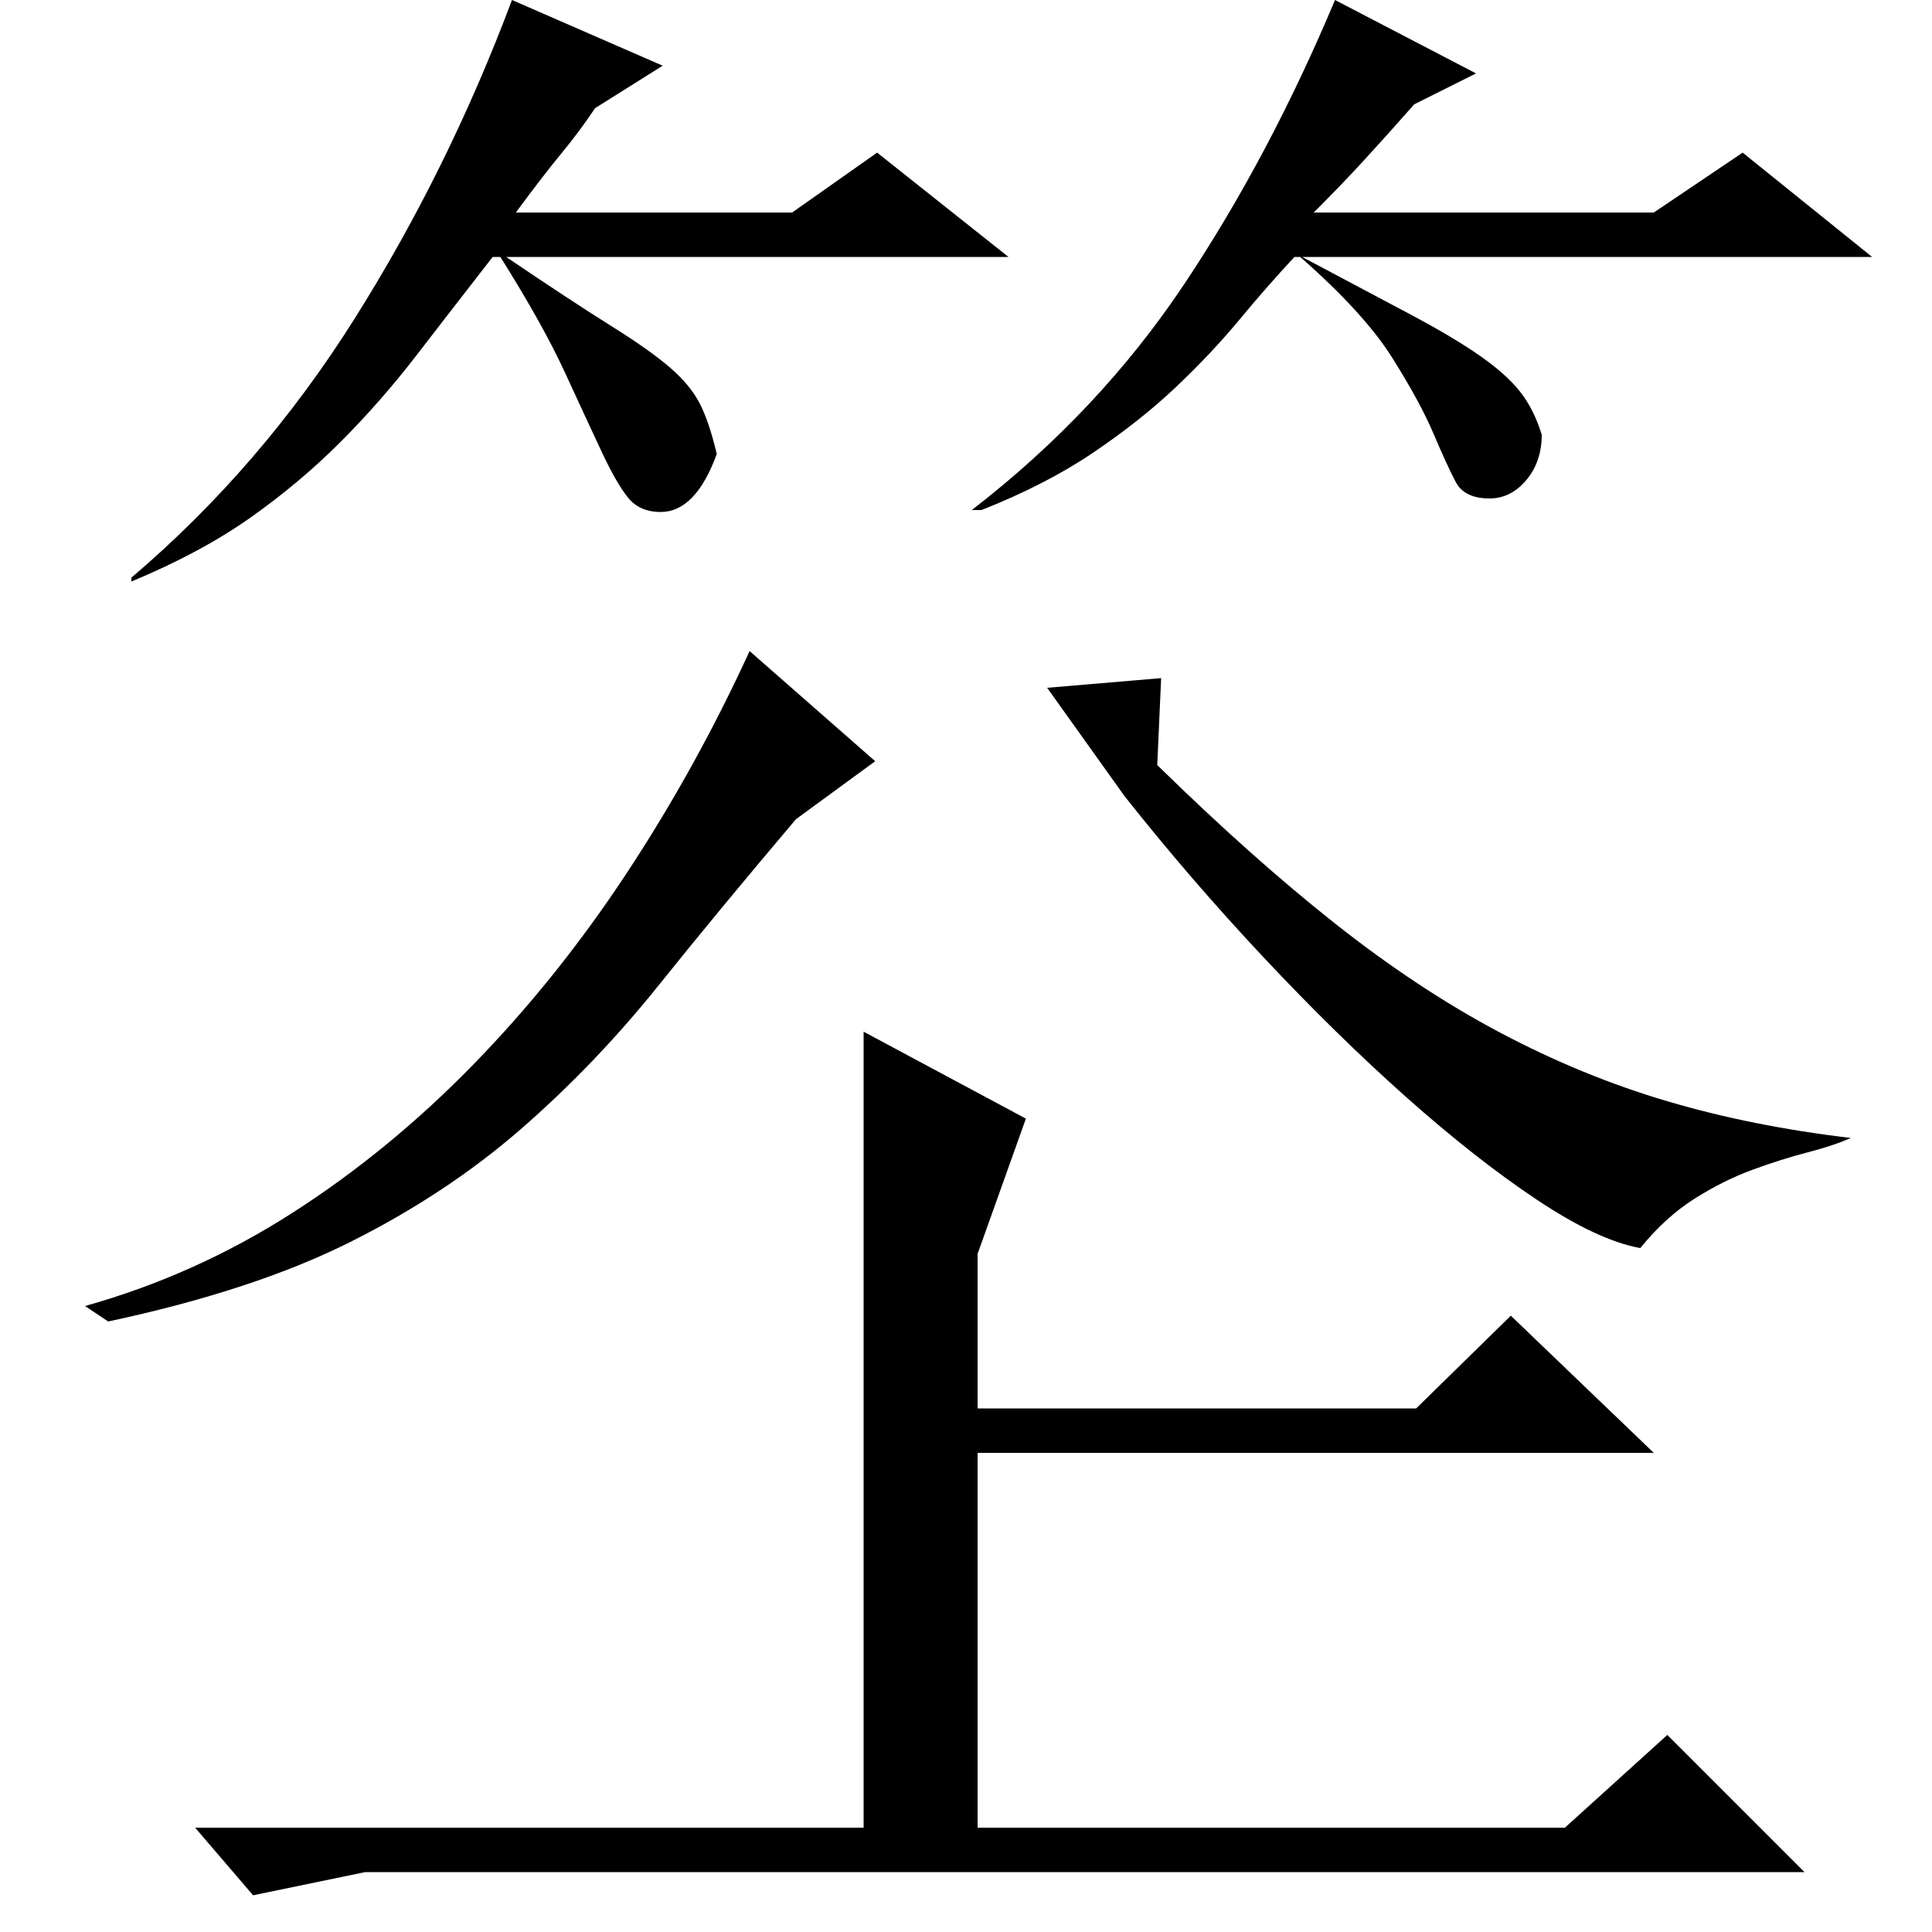 <?xml version="1.0" standalone="no"?>
<!DOCTYPE svg PUBLIC "-//W3C//DTD SVG 1.1//EN" "http://www.w3.org/Graphics/SVG/1.1/DTD/svg11.dtd" >
<svg xmlns="http://www.w3.org/2000/svg" xmlns:xlink="http://www.w3.org/1999/xlink" version="1.1" viewBox="0 -200 1000 1000">
  <g transform="matrix(1 0 0 -1 0 800)">
   <path fill="currentColor"
d="M531 421l-25 -70v-80h227l49 48l74 -71h-350v-194h304l53 48l71 -71h-745l-58 -12l-30 35h346v412zM343 966l-35 -22q-8 -12 -17.5 -23.5t-23.5 -30.5h143l44 31l68 -54h-260q34 -23 54 -35.5t30.5 -21.5t15.5 -18.5t9 -26.5q-11 -30 -29 -30q-11 0 -17 7.5t-13.5 23.5
t-19 41t-33.5 60h-4q-21 -27 -39.5 -51t-39.5 -45t-46.5 -39t-61.5 -33v2q67 57 115.5 134t81.5 165zM764 962l-32 -16q-15 -17 -26.5 -29.5t-25.5 -26.5h176l46 31l67 -54h-295q34 -18 56.5 -30t36 -21.5t20.5 -18.5t11 -22q0 -14 -8 -23.5t-19 -9.5q-13 0 -17.5 8.5
t-11.5 25t-21.5 39.5t-47.5 52h-3q-14 -15 -28.5 -32.5t-33 -35t-43 -34t-57.5 -29.5h-5q66 51 110 117t78 147zM849 354q-22 4 -53.5 25t-67.5 53t-74 72.5t-72 83.5l-40 56l59 5l-2 -45q49 -48 92 -82t85.5 -56.5t86.5 -35.5t95 -19q-9 -4 -22.5 -7.5t-28.5 -9t-30 -15
t-28 -25.5zM412 576q-39 -46 -71.5 -86.5t-71 -74t-88.5 -58.5t-125 -41l-12 8q57 16 107 48t93.5 76.5t79.5 99t64 115.5l65 -57z" />
  </g>

</svg>
